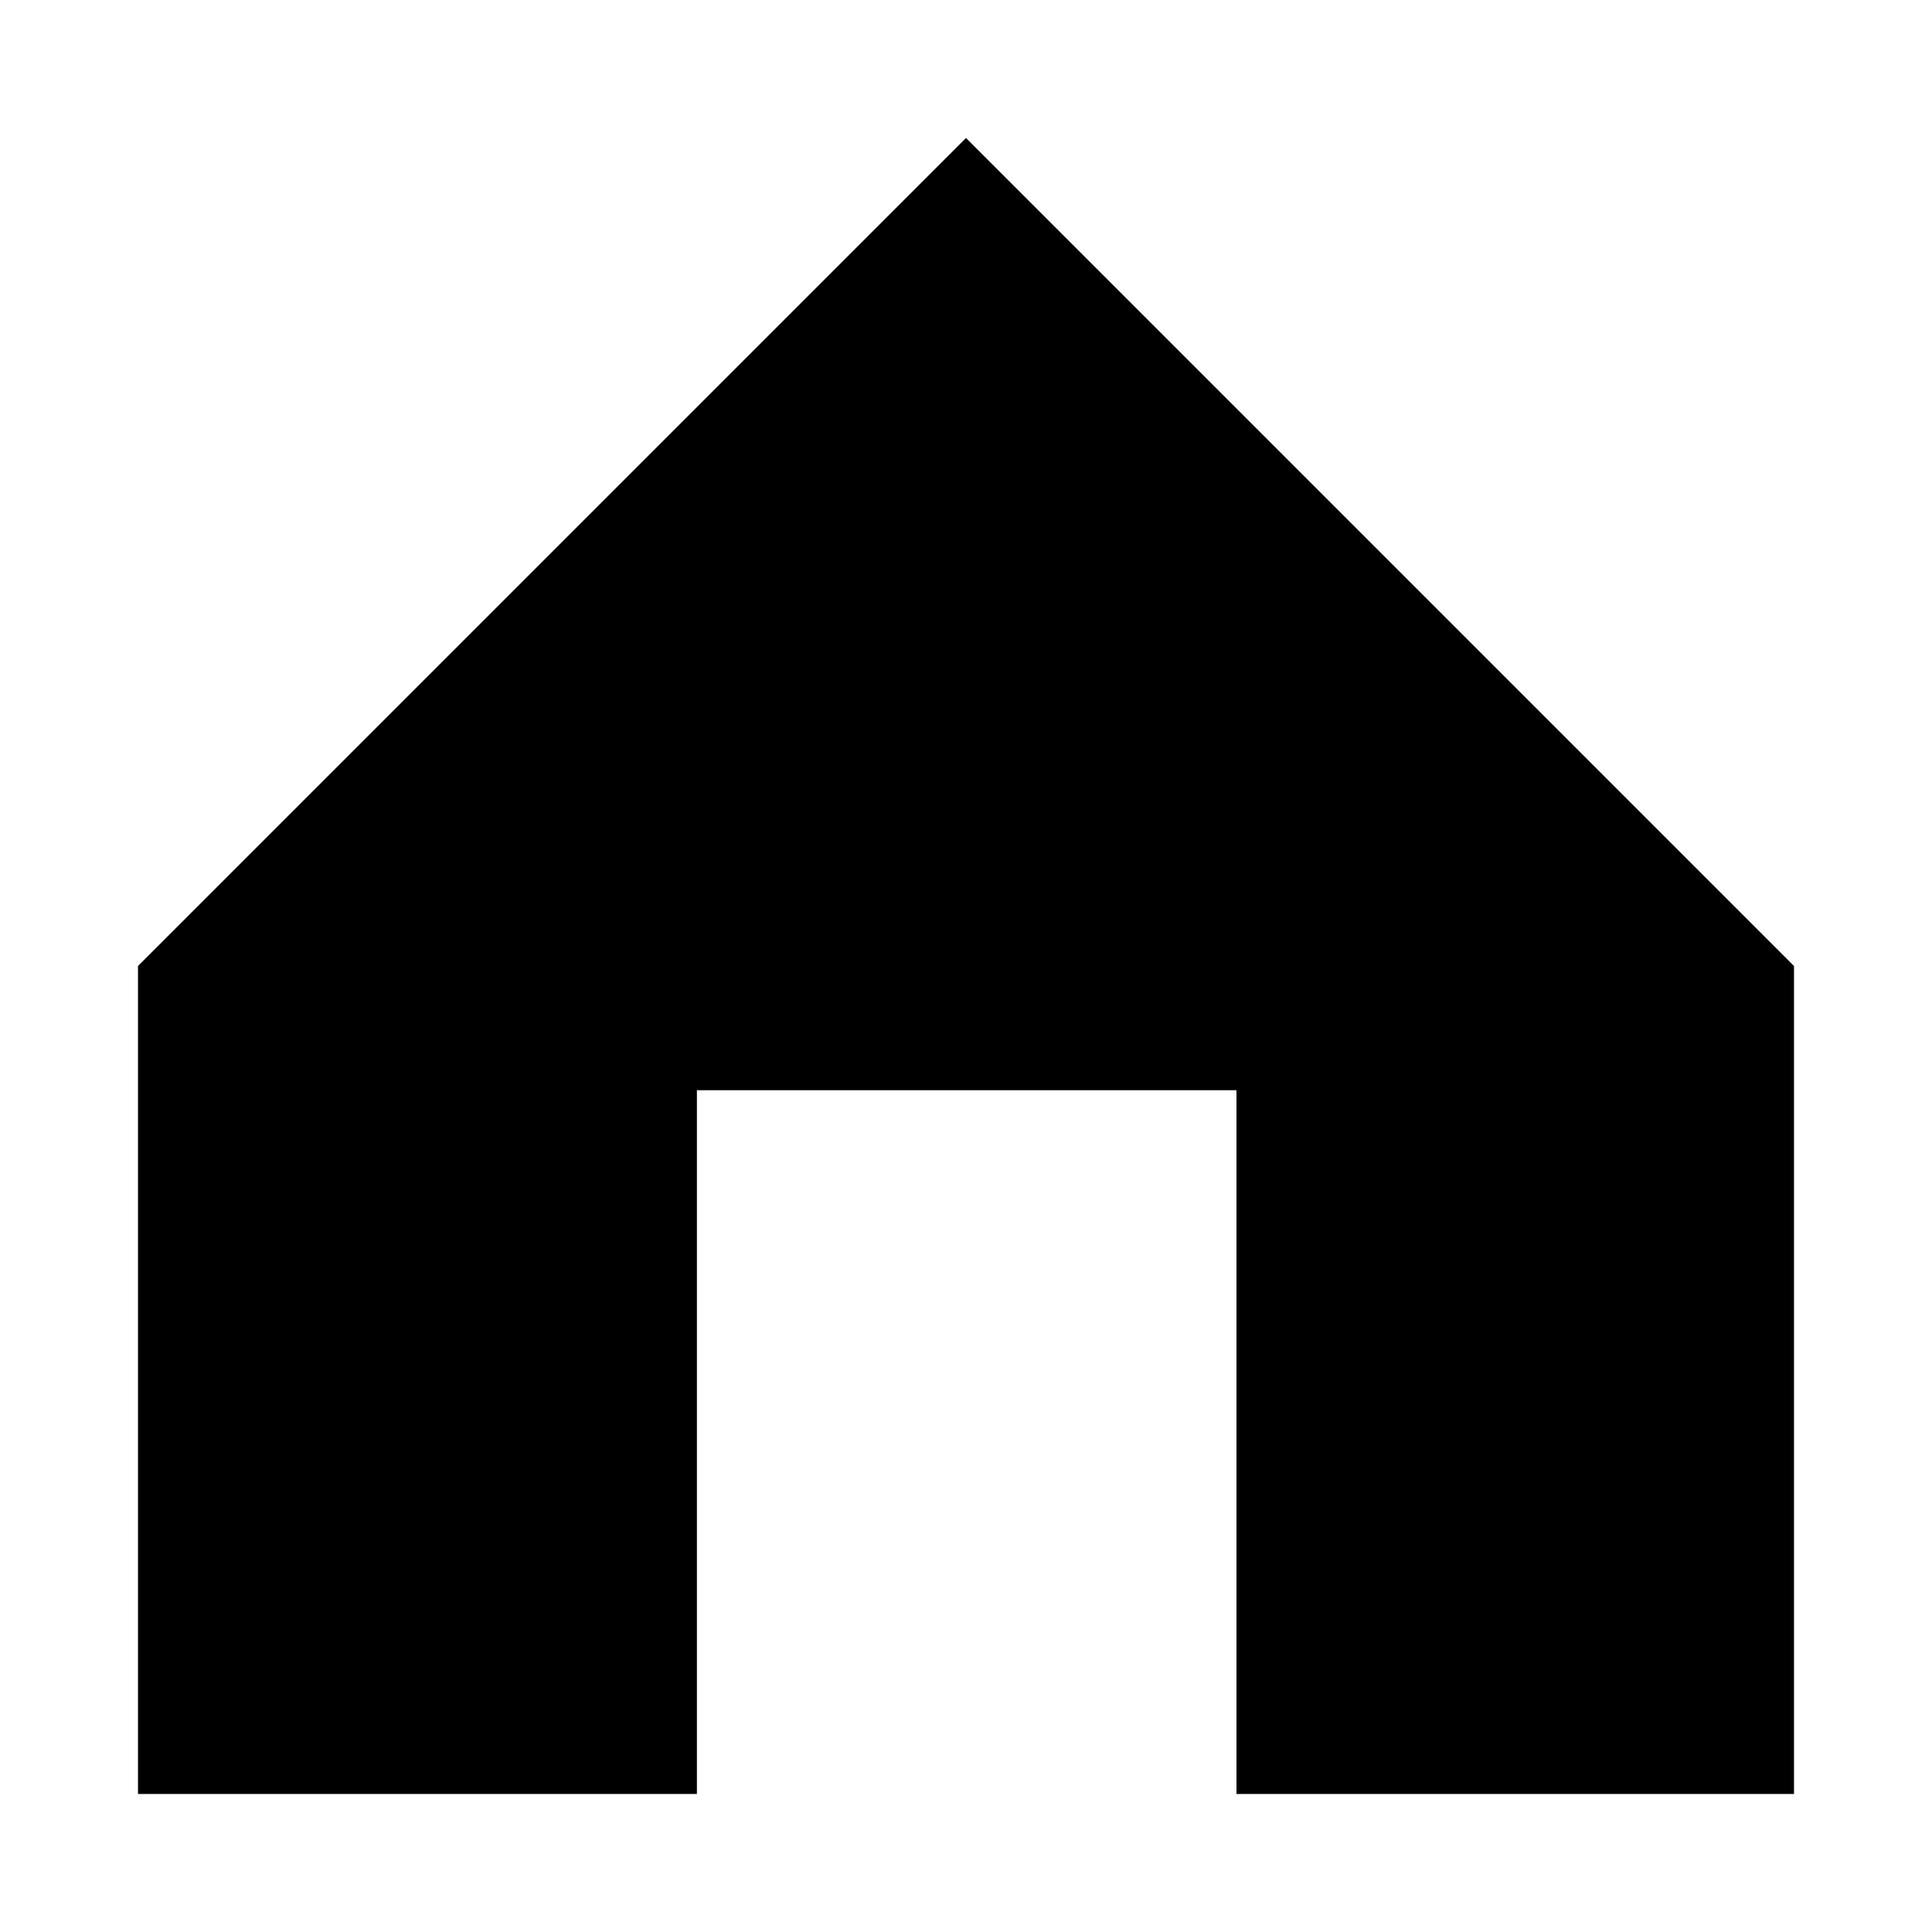 <svg width="14" height="14" viewBox="0 0 14 14" xmlns="http://www.w3.org/2000/svg">
<path fill-rule="evenodd" clip-rule="evenodd" d="M13 13V7L7 1L1 7V13H5.05V7.9H8.96V13H13Z" stroke-width="0.89" stroke-linecap="round" stroke-linejoin="round"/>
</svg>
